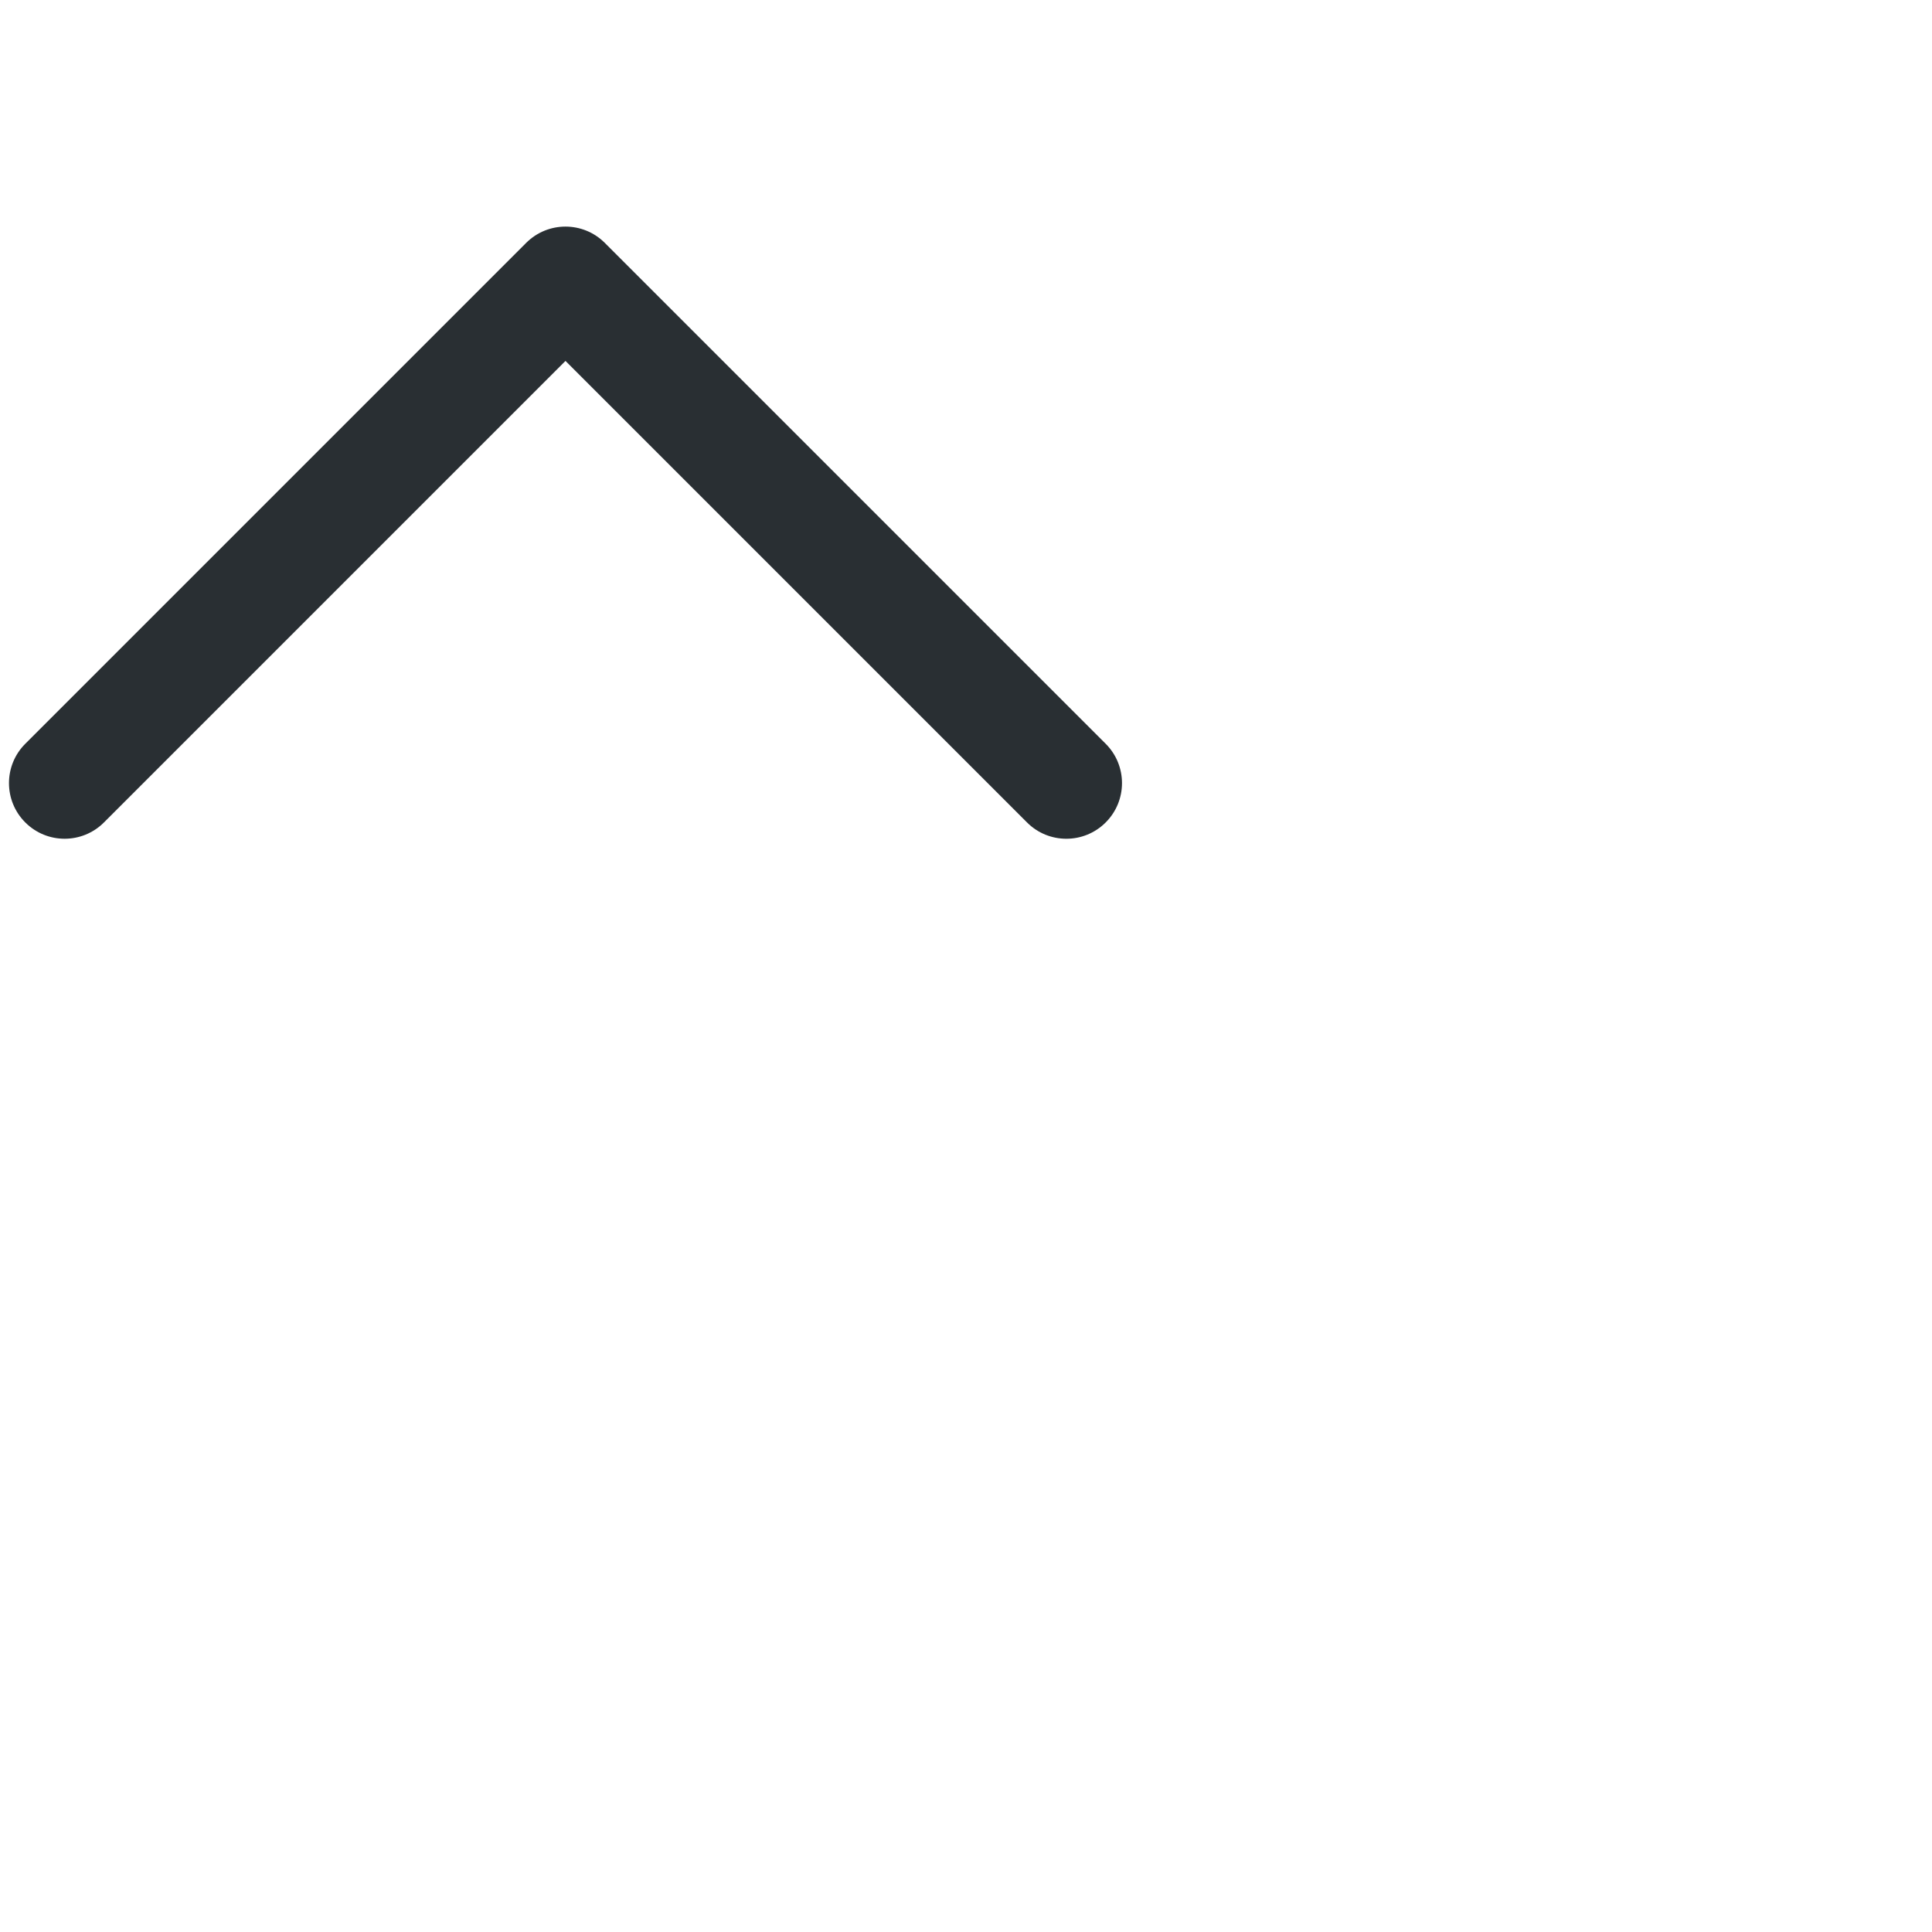 <svg xmlns="http://www.w3.org/2000/svg" viewBox="0 0 36 36">
  <path fill="#292F33" d="M19.87 15.629c-.265 0-.531-.101-.733-.304l-8.6-8.6-8.6 8.6c-.405.405-1.061.405-1.466 0s-.405-1.061 0-1.466l9.333-9.333c.405-.405 1.061-.405 1.466 0l9.333 9.333c.405.405.405 1.061 0 1.466-.202.202-.467.304-.733.304z"/>
</svg>
